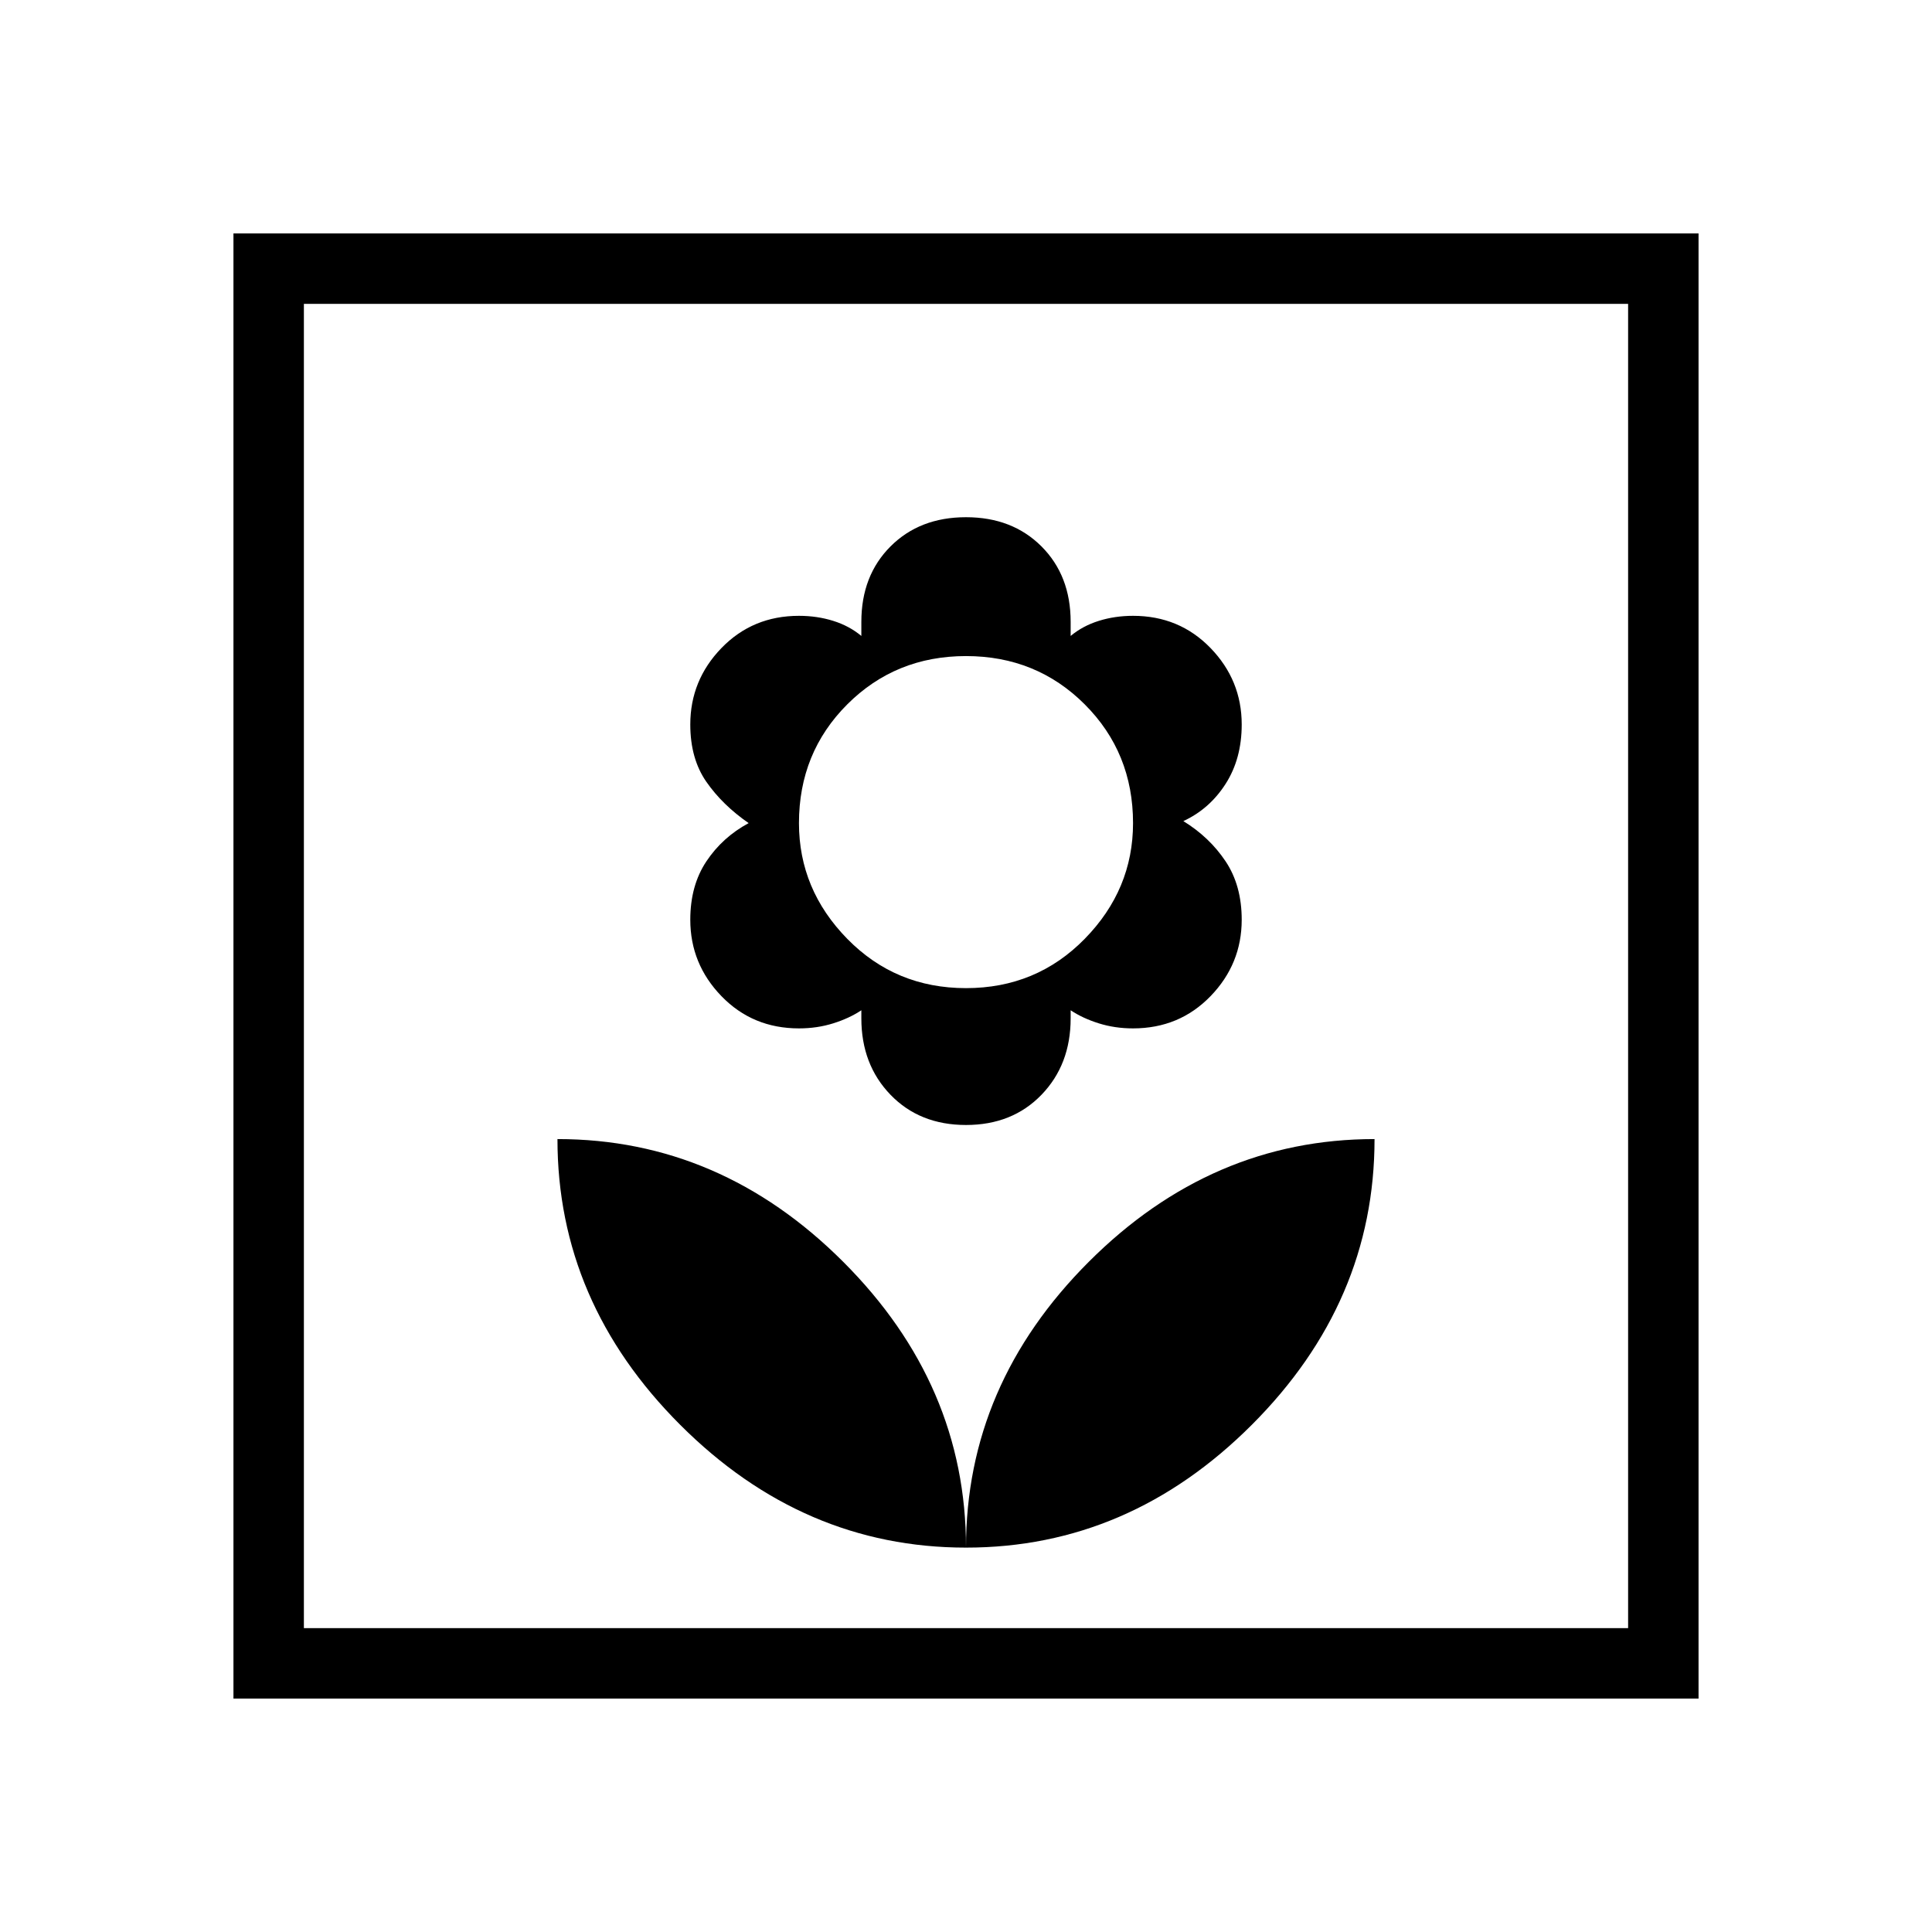 <svg xmlns="http://www.w3.org/2000/svg" height="48" width="48"><path d="M24 38.45Q28.05 38.45 31.1 35.4Q34.15 32.35 34.15 28.3Q30.1 28.3 27.05 31.35Q24 34.4 24 38.45ZM24 38.45Q24 34.4 20.95 31.35Q17.9 28.3 13.85 28.3Q13.85 32.35 16.9 35.4Q19.95 38.45 24 38.45ZM24 27.95Q25.15 27.95 25.875 27.2Q26.6 26.45 26.6 25.3V25.1Q26.9 25.3 27.3 25.425Q27.7 25.55 28.15 25.55Q29.3 25.55 30.075 24.75Q30.85 23.95 30.85 22.85Q30.85 22 30.45 21.4Q30.05 20.8 29.4 20.4Q30.05 20.1 30.45 19.475Q30.85 18.85 30.85 18Q30.85 16.9 30.075 16.1Q29.3 15.3 28.15 15.3Q27.7 15.3 27.3 15.425Q26.9 15.55 26.6 15.8V15.45Q26.6 14.3 25.875 13.575Q25.15 12.85 24 12.85Q22.85 12.85 22.125 13.575Q21.4 14.3 21.4 15.45V15.8Q21.1 15.55 20.7 15.425Q20.3 15.3 19.85 15.3Q18.7 15.3 17.925 16.1Q17.15 16.9 17.15 18Q17.15 18.85 17.55 19.425Q17.95 20 18.6 20.45Q17.95 20.8 17.55 21.4Q17.15 22 17.15 22.85Q17.15 23.95 17.925 24.75Q18.7 25.55 19.85 25.55Q20.3 25.55 20.7 25.425Q21.1 25.3 21.4 25.1V25.3Q21.4 26.45 22.125 27.2Q22.85 27.95 24 27.95ZM24 24.55Q22.25 24.55 21.05 23.325Q19.85 22.1 19.85 20.45Q19.85 18.7 21.05 17.5Q22.25 16.3 24 16.3Q25.75 16.3 26.95 17.5Q28.15 18.7 28.15 20.45Q28.15 22.1 26.95 23.325Q25.75 24.55 24 24.55ZM5.8 42.2V5.8H42.2V42.2ZM7.55 40.45H40.45V7.55H7.55ZM7.55 40.45V7.55V40.45Z"/></svg>